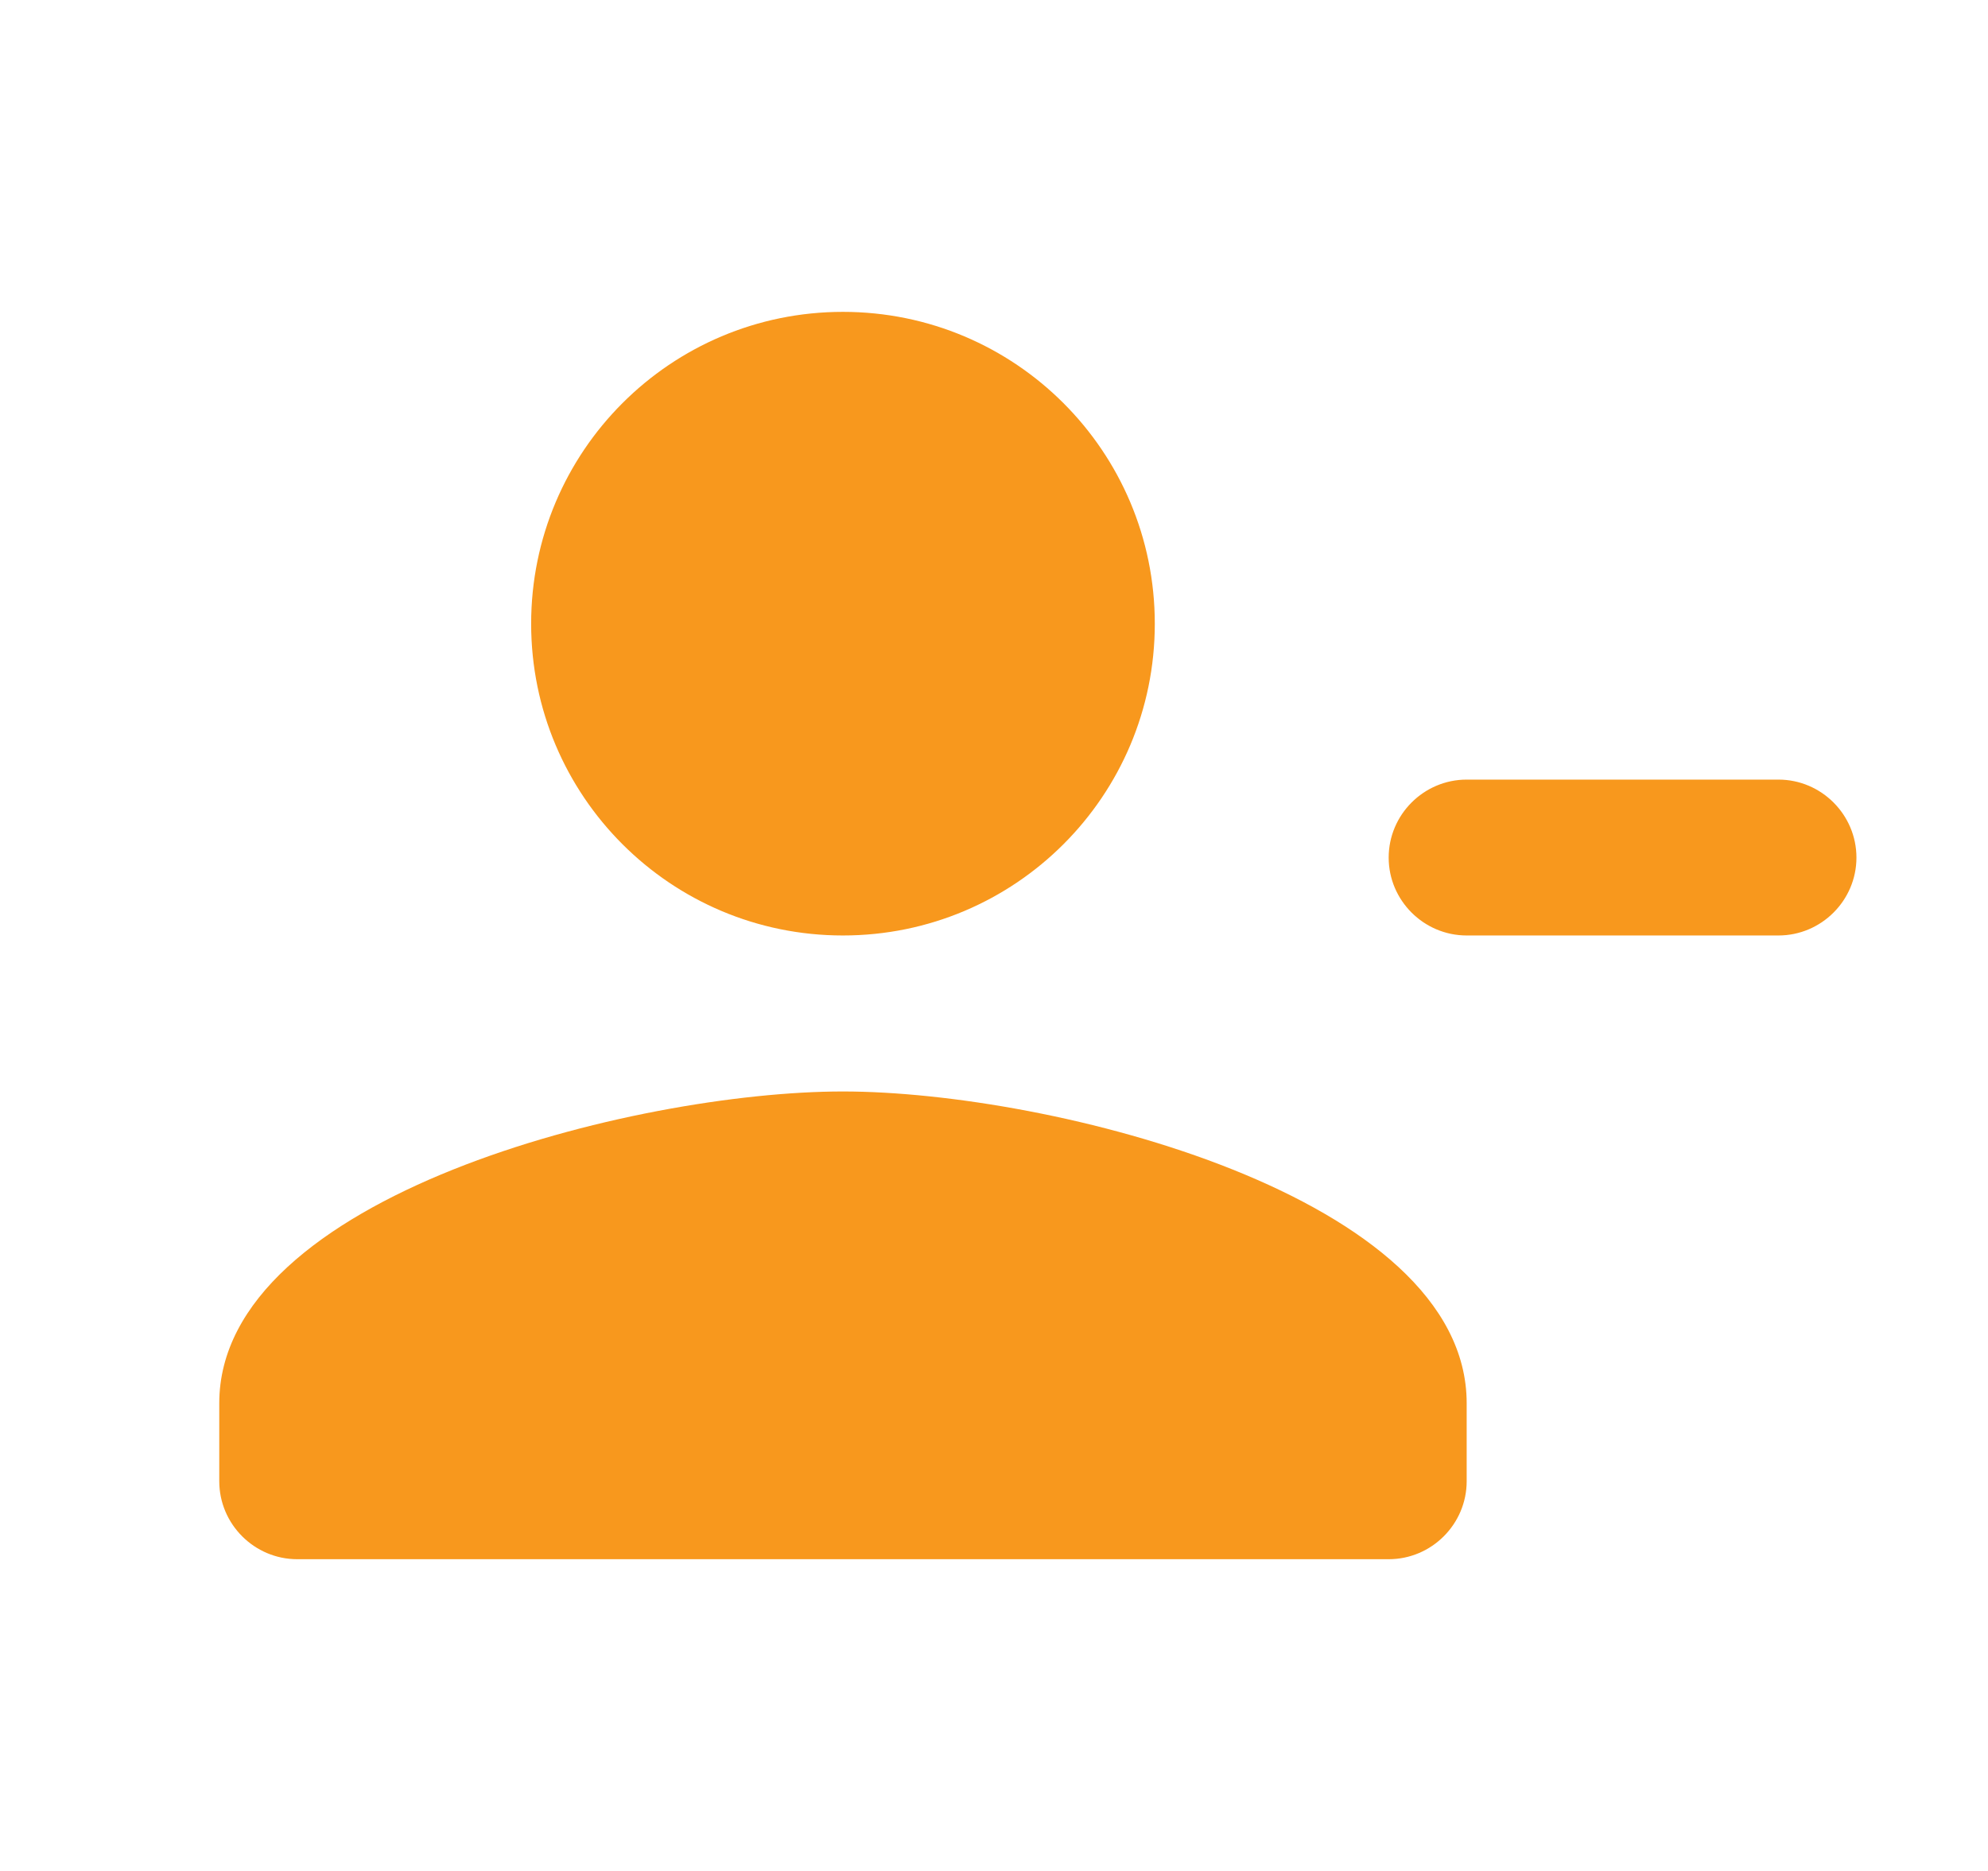 <svg width="17" height="16" viewBox="0 0 17 16" fill="none" xmlns="http://www.w3.org/2000/svg">
<path d="M9.875 5.334C9.875 3.86 8.682 2.667 7.208 2.667C5.735 2.667 4.542 3.86 4.542 5.334C4.542 6.807 5.735 8 7.208 8C8.682 8 9.875 6.807 9.875 5.334ZM1.875 12V12.667C1.875 13.034 2.175 13.334 2.542 13.334H11.875C12.242 13.334 12.542 13.034 12.542 12.667V12C12.542 10.227 8.988 9.334 7.208 9.334C5.428 9.334 1.875 10.227 1.875 12ZM12.542 6.667H15.208C15.575 6.667 15.875 6.967 15.875 7.334C15.875 7.7 15.575 8 15.208 8H12.542C12.175 8 11.875 7.7 11.875 7.334C11.875 6.967 12.175 6.667 12.542 6.667Z" fill="#F8981D"/>
</svg>
